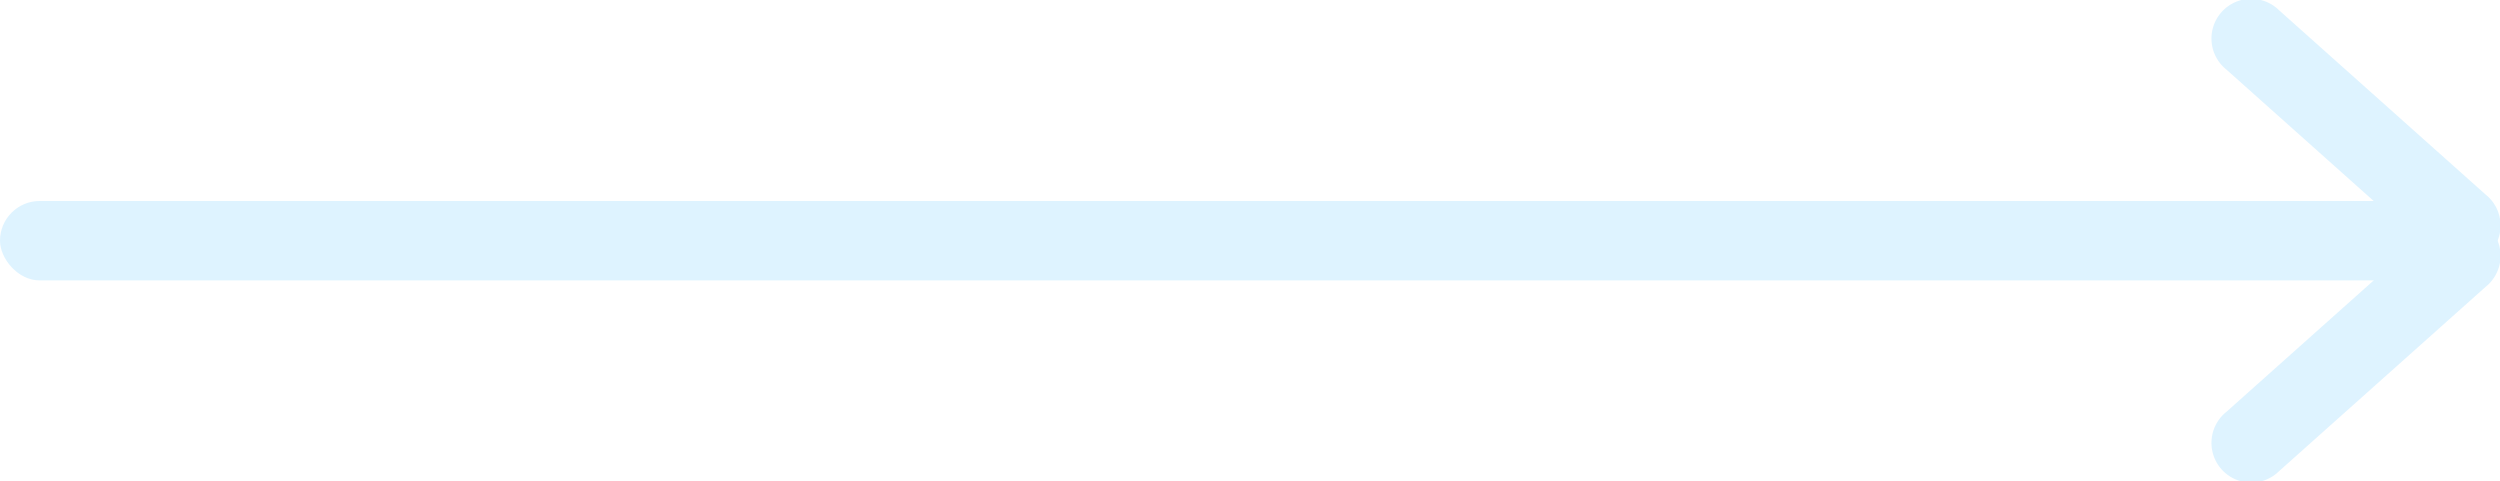 <svg xmlns="http://www.w3.org/2000/svg" width="62.94" height="12.12" viewBox="0 0 62.94 12.12">
  <defs>
    <style>
      .cls-1 {
        opacity: 0.3;
      }

      .cls-2, .cls-3 {
        fill: #91d7ff;
      }

      .cls-3 {
        fill-rule: evenodd;
      }
    </style>
  </defs>
  <g id="_2" data-name="2" class="cls-1">
    <rect class="cls-2" y="5.06" width="62" height="2" rx="1" ry="1"/>
    <path id="Rectangle_4_copy" data-name="Rectangle 4 copy" class="cls-3" d="M1593.58,1108.84l-5.2-4.64a1,1,0,1,0-1.33,1.49l5.2,4.64A1,1,0,1,0,1593.58,1108.84Z" transform="translate(-1531 -1103.94)"/>
    <path id="Rectangle_4_copy_2" data-name="Rectangle 4 copy 2" class="cls-3" d="M1593.58,1111.16l-5.2,4.64a1,1,0,1,1-1.33-1.49l5.2-4.64A1,1,0,1,1,1593.58,1111.16Z" transform="translate(-1531 -1103.94)"/>
  </g>
</svg>
